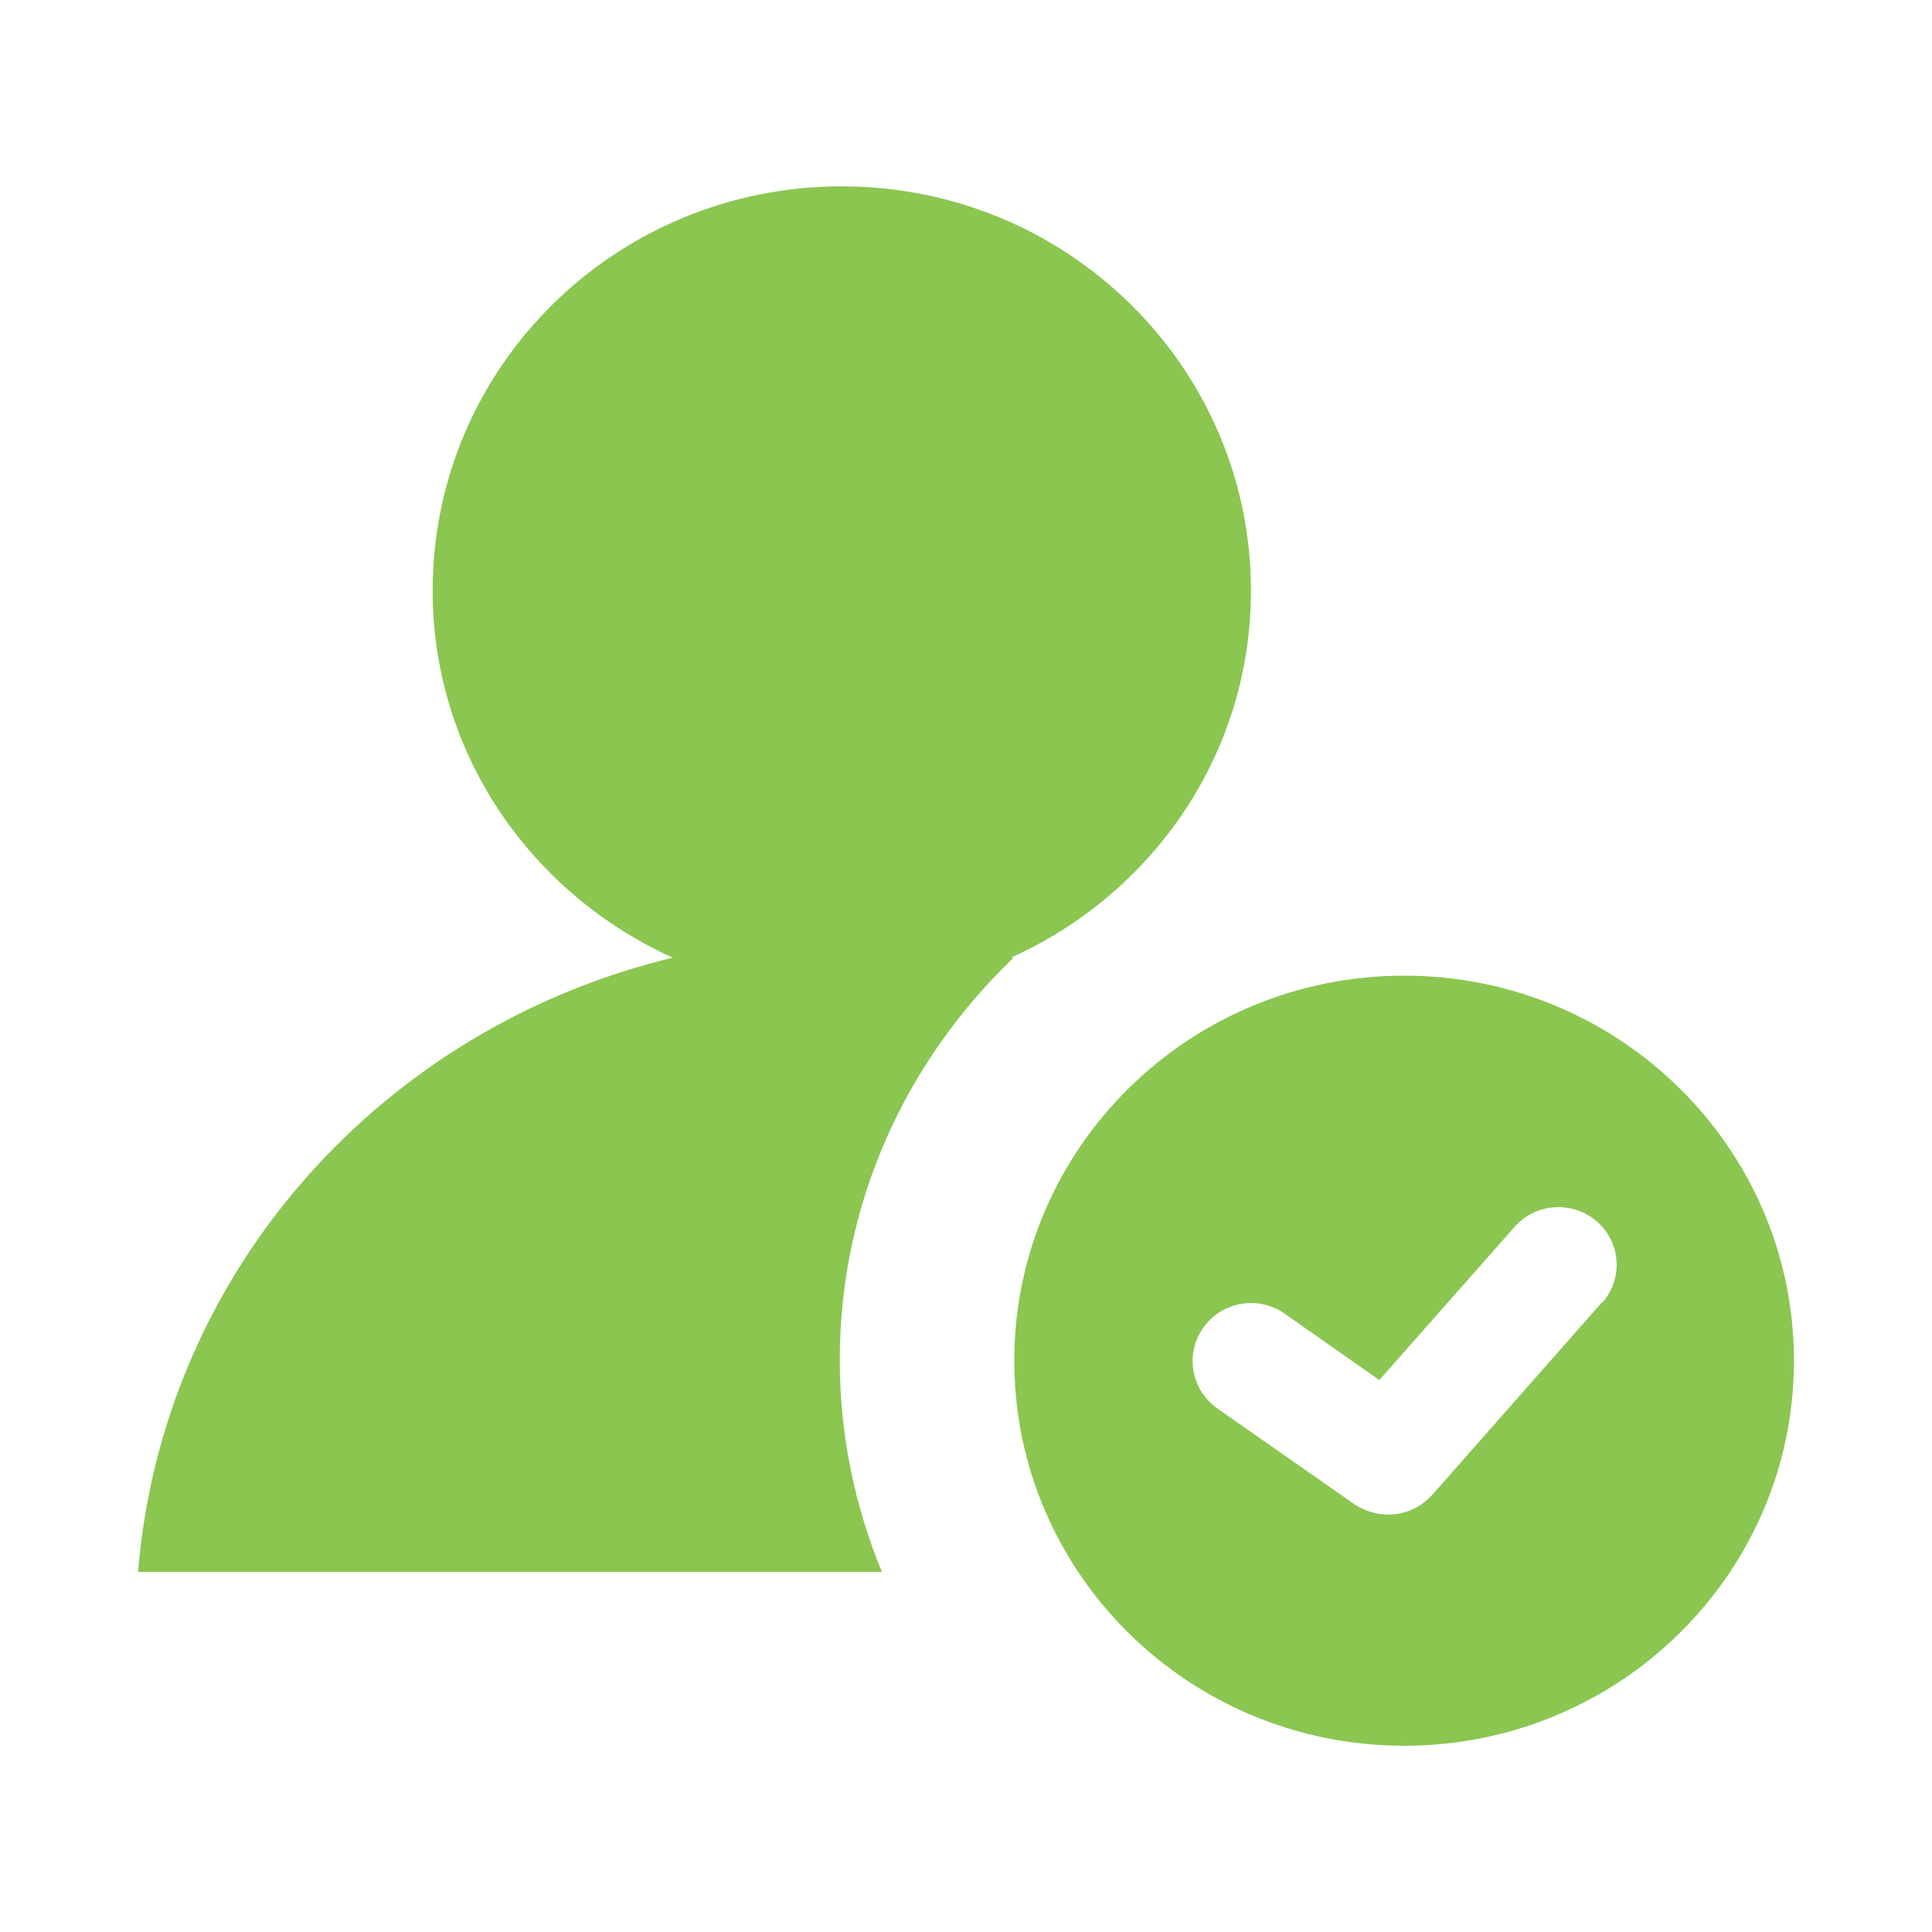 <svg width="20" height="20" viewBox="0 0 20 20" fill="none" xmlns="http://www.w3.org/2000/svg">
<path d="M14.536 10.1C12.307 10.1 10.5 11.886 10.5 14.086C10.5 16.286 12.307 18.072 14.536 18.072C16.764 18.072 18.571 16.286 18.571 14.086C18.571 11.886 16.764 10.1 14.536 10.1ZM16.586 13.479L14.829 15.472C14.707 15.607 14.543 15.679 14.371 15.679C14.25 15.679 14.129 15.643 14.021 15.572L12.6 14.579C12.329 14.386 12.264 14.014 12.457 13.743C12.65 13.472 13.029 13.407 13.3 13.6L14.279 14.286L15.679 12.7C15.9 12.45 16.279 12.429 16.529 12.643C16.779 12.857 16.807 13.236 16.586 13.486V13.479Z" fill="#8AC650"/>
<path d="M10.464 9.914C11.929 9.257 12.95 7.807 12.95 6.114C12.95 3.807 11.057 1.929 8.714 1.929C6.371 1.929 4.479 3.8 4.479 6.114C4.479 7.807 5.5 9.25 6.964 9.914C3.964 10.636 1.686 13.15 1.429 16.272H9.129C8.85 15.593 8.693 14.857 8.693 14.079C8.693 12.443 9.386 10.972 10.493 9.914C10.486 9.914 10.479 9.914 10.471 9.914H10.464Z" fill="#8AC650"/>
</svg>
